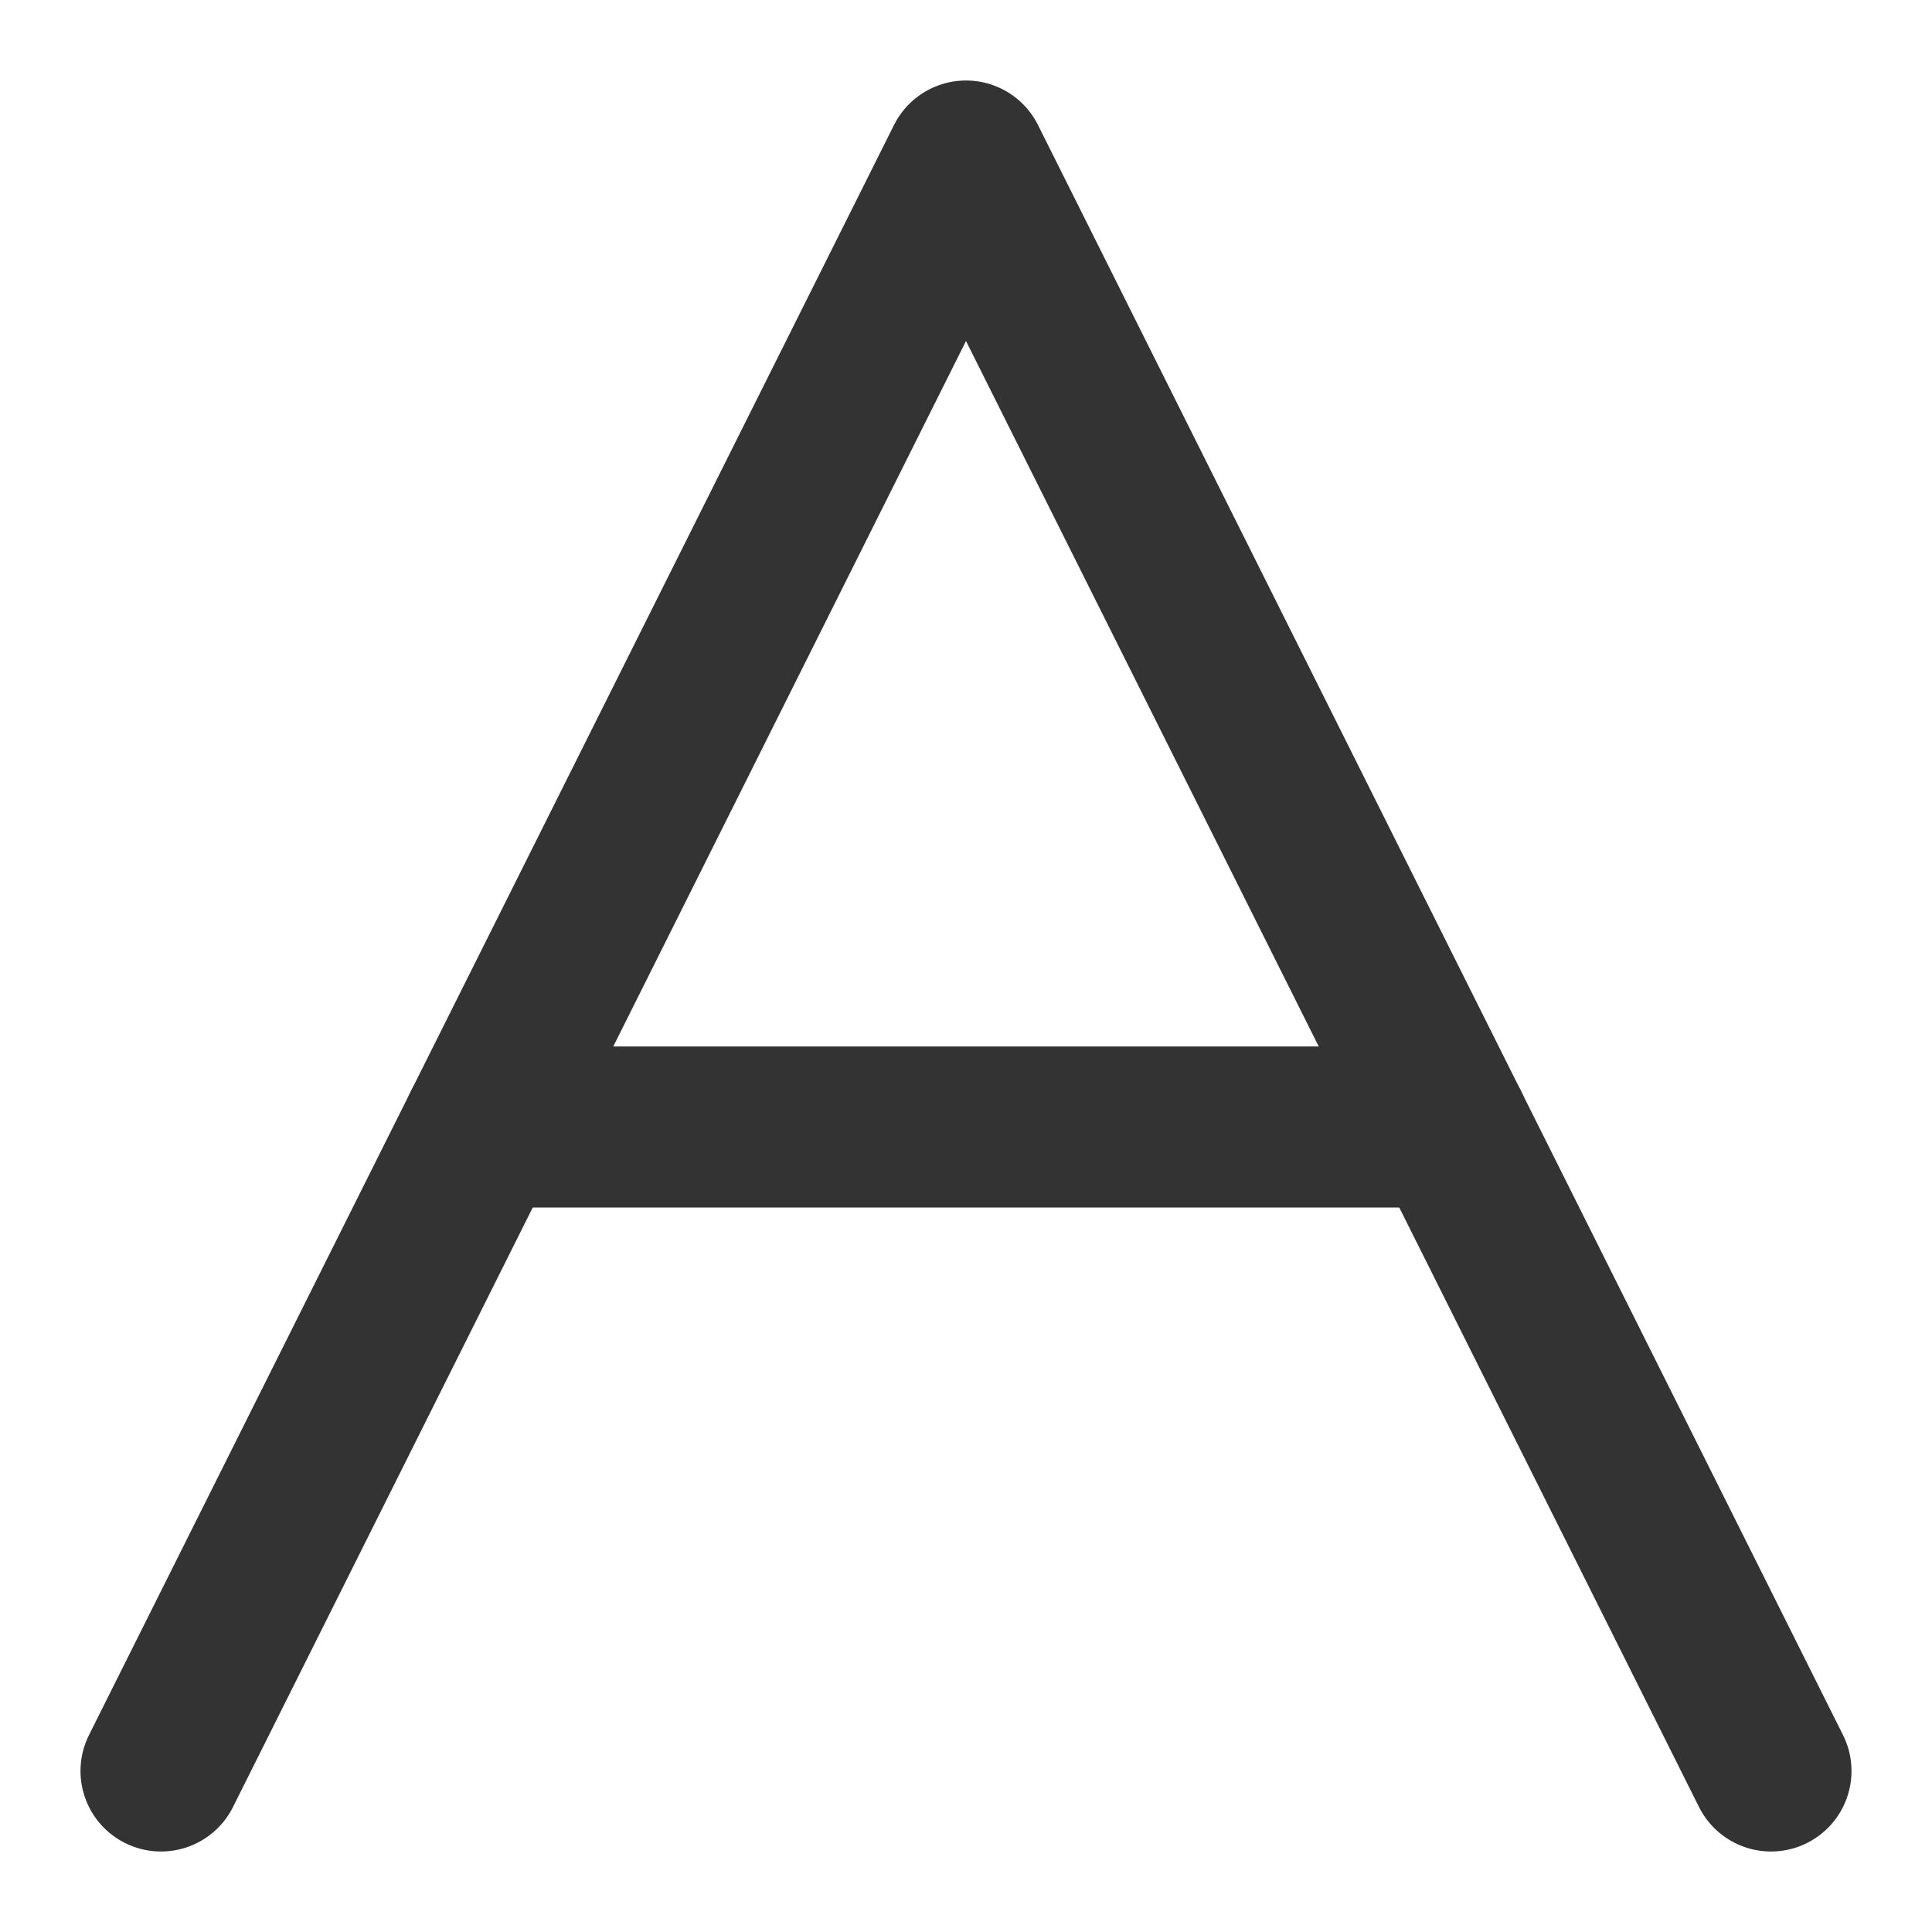 <?xml version="1.0" encoding="UTF-8"?><svg width="24" height="24" viewBox="0 0 48 48" fill="none" xmlns="http://www.w3.org/2000/svg"><path d="M4 44L24 4L44 44" stroke="#333" stroke-width="4" stroke-linecap="round" stroke-linejoin="round"/><path d="M12 28H36" stroke="#333" stroke-width="4" stroke-linecap="round" stroke-linejoin="round"/></svg>